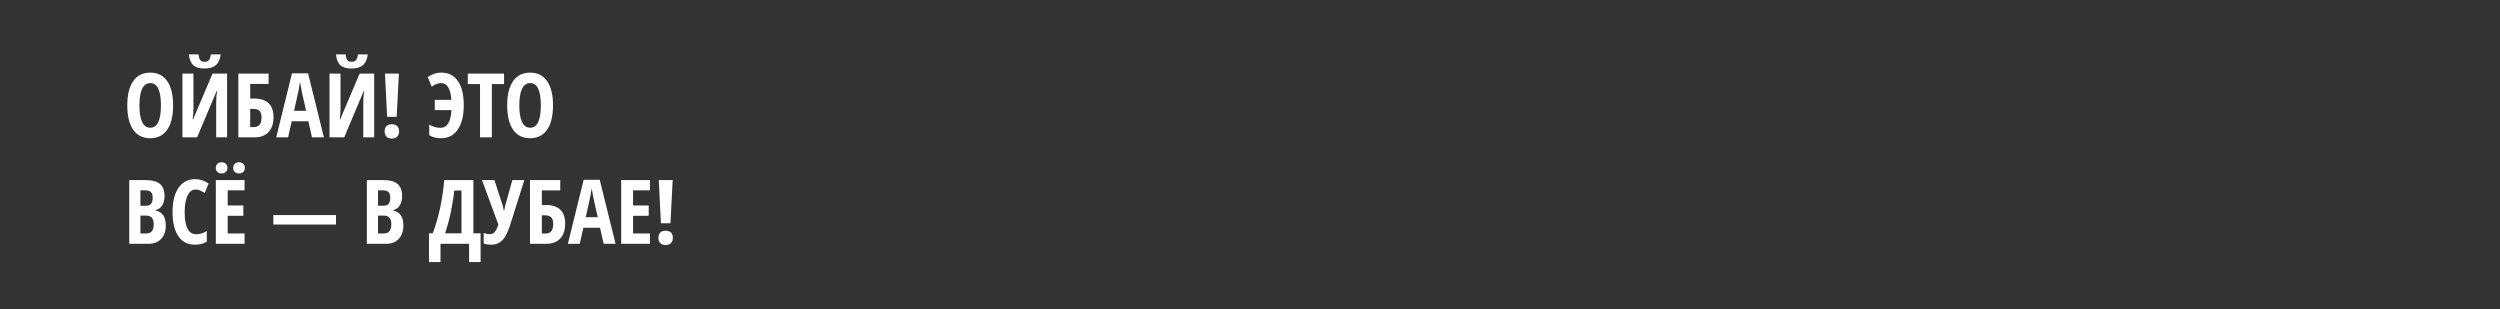 <svg width="728" height="90" viewBox="0 0 728 90" fill="none" xmlns="http://www.w3.org/2000/svg">
<rect x="0" y="0" width="728" height="90" fill="#333333" stroke="none"/>
<path d="M50.409 30.694C50.409 33.767 49.834 36.128 48.683 37.778C47.532 39.429 45.885 40.254 43.744 40.254C41.594 40.254 39.944 39.433 38.793 37.791C37.642 36.141 37.066 33.767 37.066 30.669C37.066 27.597 37.642 25.244 38.793 23.61C39.944 21.968 41.603 21.148 43.77 21.148C45.911 21.148 47.553 21.973 48.695 23.623C49.838 25.265 50.409 27.622 50.409 30.694ZM40.596 30.694C40.596 32.81 40.862 34.422 41.395 35.531C41.929 36.64 42.712 37.194 43.744 37.194C45.826 37.194 46.867 35.028 46.867 30.694C46.867 26.361 45.835 24.194 43.77 24.194C42.72 24.194 41.929 24.749 41.395 25.857C40.862 26.958 40.596 28.57 40.596 30.694ZM53.126 21.439H56.325V31.634C56.325 32.692 56.245 33.737 56.084 34.77H56.224L61.886 21.439H66.126V40H62.952V29.831C62.952 28.578 63.05 27.478 63.244 26.53H63.079L57.392 40H53.126V21.439ZM64.26 15.841C64.091 17.263 63.625 18.304 62.863 18.964C62.11 19.624 60.997 19.954 59.524 19.954C58.086 19.954 57.007 19.633 56.287 18.989C55.568 18.338 55.14 17.288 55.005 15.841H57.81C57.904 16.687 58.081 17.259 58.344 17.555C58.615 17.851 59.033 17.999 59.601 17.999C60.159 17.999 60.574 17.83 60.845 17.491C61.124 17.153 61.31 16.602 61.403 15.841H64.26ZM79.647 34.097C79.647 35.976 79.164 37.431 78.199 38.464C77.243 39.488 75.872 40 74.086 40H69.401V21.439H78.212V24.448H72.855V28.689H73.946C75.825 28.689 77.243 29.141 78.199 30.047C79.164 30.953 79.647 32.302 79.647 34.097ZM72.855 37.004H73.921C75.419 37.004 76.168 36.077 76.168 34.224C76.168 33.335 75.978 32.696 75.597 32.307C75.224 31.909 74.59 31.71 73.692 31.71H72.855V37.004ZM90.856 40L89.79 35.315H84.953L83.887 40H80.434L85.029 21.363H89.714L94.322 40H90.856ZM89.143 32.256L88.152 27.939C88.093 27.677 87.958 27.021 87.746 25.972C87.543 24.914 87.42 24.207 87.378 23.852C87.268 24.579 87.128 25.384 86.959 26.264C86.79 27.135 86.35 29.133 85.639 32.256H89.143ZM95.96 21.439H99.159V31.634C99.159 32.692 99.079 33.737 98.918 34.77H99.058L104.72 21.439H108.96V40H105.786V29.831C105.786 28.578 105.883 27.478 106.078 26.53H105.913L100.226 40H95.96V21.439ZM107.094 15.841C106.924 17.263 106.459 18.304 105.697 18.964C104.944 19.624 103.831 19.954 102.358 19.954C100.92 19.954 99.841 19.633 99.121 18.989C98.402 18.338 97.974 17.288 97.839 15.841H100.645C100.738 16.687 100.915 17.259 101.178 17.555C101.449 17.851 101.868 17.999 102.435 17.999C102.993 17.999 103.408 17.83 103.679 17.491C103.958 17.153 104.144 16.602 104.237 15.841H107.094ZM115.511 34.02H112.73L112.108 21.439H116.158L115.511 34.02ZM112.007 38.261C112.007 37.601 112.18 37.089 112.527 36.725C112.883 36.361 113.408 36.179 114.102 36.179C114.796 36.179 115.32 36.361 115.676 36.725C116.031 37.08 116.209 37.592 116.209 38.261C116.209 38.921 116.023 39.433 115.65 39.797C115.286 40.161 114.77 40.343 114.102 40.343C113.416 40.343 112.896 40.161 112.54 39.797C112.185 39.425 112.007 38.912 112.007 38.261ZM128.447 24.194C127.609 24.194 126.7 24.541 125.718 25.235L124.55 22.43C125.159 22.032 125.777 21.719 126.403 21.49C127.038 21.262 127.753 21.148 128.549 21.148C130.622 21.148 132.222 21.973 133.348 23.623C134.482 25.265 135.049 27.597 135.049 30.618C135.049 33.64 134.473 36.001 133.322 37.702C132.18 39.403 130.563 40.254 128.473 40.254C127.042 40.254 125.883 39.953 124.994 39.352V36.28C126.052 36.907 127.127 37.22 128.219 37.22C130.191 37.22 131.274 35.502 131.469 32.065H126.606V29.082H131.443C131.223 25.824 130.225 24.194 128.447 24.194ZM143.225 40H139.784V24.474H136.229V21.439H146.779V24.474H143.225V40ZM161.036 30.694C161.036 33.767 160.461 36.128 159.31 37.778C158.159 39.429 156.512 40.254 154.371 40.254C152.221 40.254 150.571 39.433 149.42 37.791C148.269 36.141 147.693 33.767 147.693 30.669C147.693 27.597 148.269 25.244 149.42 23.61C150.571 21.968 152.23 21.148 154.396 21.148C156.538 21.148 158.18 21.973 159.322 23.623C160.465 25.265 161.036 27.622 161.036 30.694ZM151.223 30.694C151.223 32.81 151.489 34.422 152.022 35.531C152.556 36.64 153.339 37.194 154.371 37.194C156.453 37.194 157.494 35.028 157.494 30.694C157.494 26.361 156.462 24.194 154.396 24.194C153.347 24.194 152.556 24.749 152.022 25.857C151.489 26.958 151.223 28.57 151.223 30.694ZM37.638 52.44H42.373C44.303 52.44 45.708 52.816 46.588 53.569C47.468 54.314 47.908 55.503 47.908 57.137C47.908 58.212 47.675 59.113 47.21 59.841C46.745 60.56 46.11 60.996 45.306 61.148V61.275C46.355 61.538 47.113 62.029 47.578 62.748C48.044 63.467 48.276 64.424 48.276 65.617C48.276 67.301 47.824 68.622 46.918 69.578C46.021 70.526 44.789 71 43.224 71H37.638V52.44ZM40.888 59.904H42.475C43.203 59.904 43.715 59.71 44.011 59.32C44.307 58.931 44.455 58.351 44.455 57.581C44.455 56.811 44.286 56.261 43.947 55.931C43.609 55.592 43.075 55.423 42.348 55.423H40.888V59.904ZM40.888 62.786V67.978H42.627C43.346 67.978 43.88 67.758 44.227 67.318C44.582 66.878 44.76 66.197 44.76 65.274C44.76 63.616 44.032 62.786 42.576 62.786H40.888ZM56.973 55.194C55.982 55.194 55.2 55.774 54.624 56.934C54.057 58.093 53.773 59.705 53.773 61.77C53.773 66.07 54.895 68.22 57.138 68.22C58.12 68.22 59.148 67.907 60.223 67.28V70.353C59.317 70.954 58.158 71.254 56.744 71.254C54.654 71.254 53.046 70.424 51.92 68.766C50.803 67.098 50.244 64.758 50.244 61.745C50.244 58.732 50.82 56.383 51.971 54.699C53.13 53.015 54.738 52.173 56.795 52.173C57.472 52.173 58.12 52.266 58.737 52.452C59.364 52.638 60.032 52.964 60.743 53.43L59.601 56.235C59.22 55.973 58.813 55.736 58.382 55.524C57.95 55.304 57.48 55.194 56.973 55.194ZM71.217 71H62.851V52.44H71.217V55.423H66.304V59.841H70.861V62.837H66.304V67.978H71.217V71ZM62.863 48.898C62.863 48.381 63.011 47.979 63.308 47.691C63.604 47.404 64.014 47.26 64.539 47.26C65.064 47.26 65.474 47.412 65.77 47.717C66.075 48.013 66.228 48.407 66.228 48.898C66.228 49.38 66.075 49.769 65.77 50.065C65.474 50.362 65.064 50.51 64.539 50.51C64.014 50.51 63.604 50.37 63.308 50.091C63.011 49.803 62.863 49.405 62.863 48.898ZM67.916 48.898C67.916 48.39 68.064 47.992 68.36 47.704C68.657 47.408 69.071 47.26 69.605 47.26C70.121 47.26 70.531 47.404 70.836 47.691C71.141 47.979 71.293 48.381 71.293 48.898C71.293 49.397 71.141 49.79 70.836 50.078C70.54 50.366 70.129 50.51 69.605 50.51C69.08 50.51 68.665 50.366 68.36 50.078C68.064 49.782 67.916 49.388 67.916 48.898ZM79.596 65.389V62.634H97.839V65.389H79.596ZM106.827 52.44H111.562C113.492 52.44 114.897 52.816 115.777 53.569C116.658 54.314 117.098 55.503 117.098 57.137C117.098 58.212 116.865 59.113 116.399 59.841C115.934 60.56 115.299 60.996 114.495 61.148V61.275C115.545 61.538 116.302 62.029 116.768 62.748C117.233 63.467 117.466 64.424 117.466 65.617C117.466 67.301 117.013 68.622 116.107 69.578C115.21 70.526 113.979 71 112.413 71H106.827V52.44ZM110.077 59.904H111.664C112.392 59.904 112.904 59.71 113.2 59.32C113.496 58.931 113.645 58.351 113.645 57.581C113.645 56.811 113.475 56.261 113.137 55.931C112.798 55.592 112.265 55.423 111.537 55.423H110.077V59.904ZM110.077 62.786V67.978H111.816C112.536 67.978 113.069 67.758 113.416 67.318C113.771 66.878 113.949 66.197 113.949 65.274C113.949 63.616 113.221 62.786 111.766 62.786H110.077ZM139.949 76.307H136.598V71H128.27V76.307H124.918V67.953H126.01C127.753 63.324 128.87 58.152 129.361 52.44H137.842V67.953H139.949V76.307ZM134.389 67.953V55.474H132.281C132.07 57.53 131.727 59.667 131.253 61.885C130.787 64.094 130.237 66.117 129.603 67.953H134.389ZM143.085 71.254C142.196 71.254 141.451 71.135 140.851 70.898V67.826C141.468 68.072 142.107 68.194 142.768 68.194C143.783 68.194 144.566 67.251 145.116 65.363L140.355 52.44H143.974L146.335 59.688C146.53 60.357 146.652 60.928 146.703 61.402H146.805L146.982 60.539L147.173 59.688L149.191 52.44H152.683L148.544 65.566C147.884 67.64 147.126 69.108 146.271 69.972C145.425 70.826 144.363 71.254 143.085 71.254ZM164.578 65.097C164.578 66.976 164.096 68.431 163.131 69.464C162.174 70.488 160.803 71 159.018 71H154.333V52.44H163.144V55.448H157.786V59.688H158.878C160.757 59.688 162.174 60.141 163.131 61.047C164.096 61.953 164.578 63.302 164.578 65.097ZM157.786 68.004H158.853C160.351 68.004 161.1 67.077 161.1 65.224C161.1 64.335 160.909 63.696 160.528 63.307C160.156 62.909 159.521 62.71 158.624 62.71H157.786V68.004ZM175.788 71L174.722 66.315H169.885L168.818 71H165.365L169.961 52.363H174.646L179.254 71H175.788ZM174.074 63.256L173.084 58.94C173.025 58.677 172.889 58.021 172.678 56.972C172.475 55.914 172.352 55.207 172.31 54.852C172.2 55.579 172.06 56.383 171.891 57.264C171.721 58.135 171.281 60.133 170.57 63.256H174.074ZM189.258 71H180.892V52.44H189.258V55.423H184.345V59.841H188.902V62.837H184.345V67.978H189.258V71ZM195.237 65.02H192.457L191.835 52.44H195.885L195.237 65.02ZM191.733 69.261C191.733 68.601 191.907 68.088 192.254 67.725C192.609 67.361 193.134 67.179 193.828 67.179C194.522 67.179 195.047 67.361 195.402 67.725C195.758 68.08 195.936 68.592 195.936 69.261C195.936 69.921 195.749 70.433 195.377 70.797C195.013 71.161 194.497 71.343 193.828 71.343C193.143 71.343 192.622 71.161 192.267 70.797C191.911 70.424 191.733 69.912 191.733 69.261Z" fill="white"/>
</svg>
